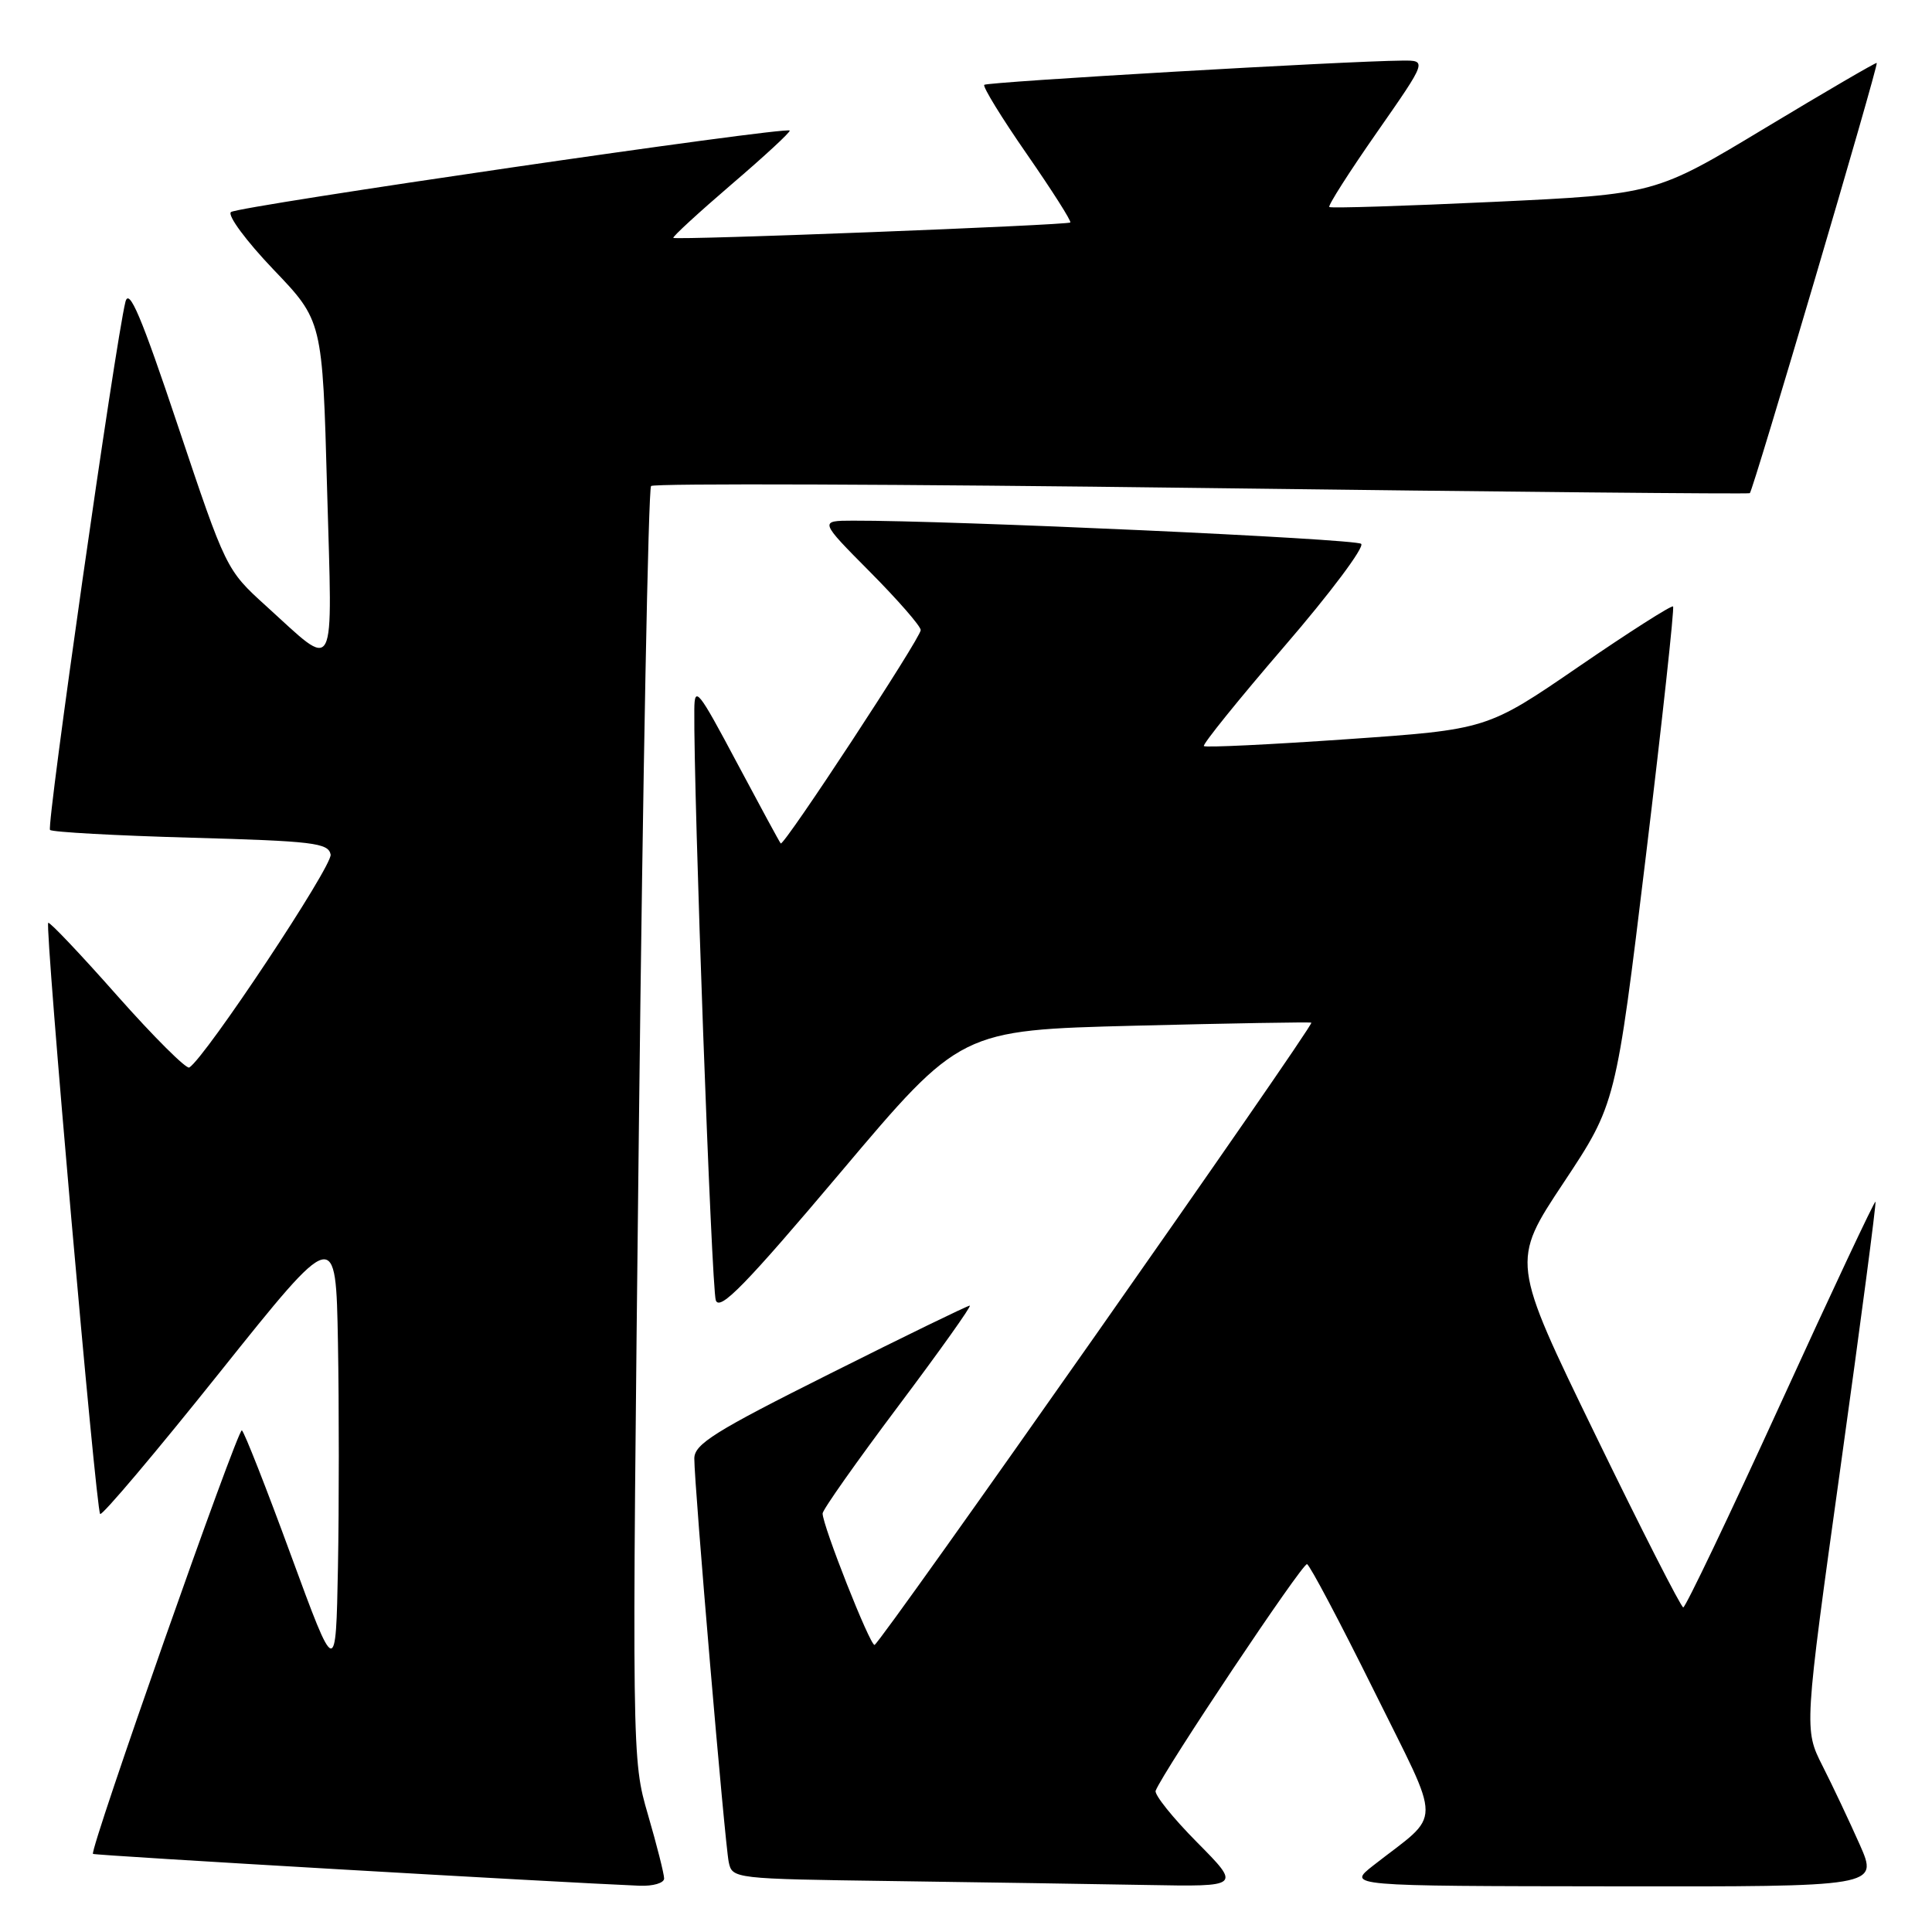 <?xml version="1.0" encoding="UTF-8" standalone="no"?>
<!DOCTYPE svg PUBLIC "-//W3C//DTD SVG 1.1//EN" "http://www.w3.org/Graphics/SVG/1.1/DTD/svg11.dtd" >
<svg xmlns="http://www.w3.org/2000/svg" xmlns:xlink="http://www.w3.org/1999/xlink" version="1.1" viewBox="0 0 256 256">
 <g >
 <path fill="currentColor"
d=" M 88.00 248.91 C 88.00 248.32 87.04 244.51 85.86 240.46 C 83.72 233.09 83.72 233.09 84.66 149.07 C 85.18 102.87 85.91 64.76 86.27 64.40 C 86.63 64.03 119.46 64.15 159.22 64.66 C 198.97 65.17 231.66 65.48 231.86 65.35 C 232.28 65.07 248.94 8.60 248.68 8.34 C 248.58 8.24 241.93 12.12 233.91 16.95 C 219.33 25.74 219.33 25.74 197.91 26.75 C 186.14 27.30 176.34 27.61 176.14 27.43 C 175.94 27.25 178.77 22.81 182.44 17.55 C 189.10 8.00 189.10 8.00 185.80 8.03 C 178.25 8.09 130.82 10.85 130.42 11.24 C 130.19 11.48 132.73 15.62 136.07 20.43 C 139.41 25.25 142.00 29.32 141.82 29.48 C 141.42 29.84 89.61 31.85 89.22 31.52 C 89.07 31.39 92.54 28.20 96.93 24.43 C 101.33 20.67 104.79 17.46 104.64 17.30 C 104.07 16.74 31.48 27.33 30.60 28.10 C 30.11 28.54 32.64 31.95 36.22 35.70 C 42.73 42.50 42.73 42.50 43.34 64.78 C 44.05 90.16 44.73 88.87 35.23 80.27 C 29.99 75.52 29.93 75.40 23.60 56.50 C 18.72 41.90 17.10 38.08 16.62 40.00 C 15.28 45.40 6.13 109.47 6.63 109.97 C 6.92 110.26 15.33 110.72 25.32 111.00 C 41.52 111.45 43.51 111.69 43.81 113.23 C 44.09 114.71 27.22 140.13 25.08 141.45 C 24.69 141.69 20.39 137.41 15.53 131.93 C 10.68 126.44 6.56 122.10 6.39 122.28 C 5.92 122.75 12.71 200.04 13.27 200.61 C 13.53 200.87 20.67 192.42 29.12 181.84 C 44.50 162.60 44.50 162.60 44.78 177.86 C 44.93 186.26 44.93 199.68 44.78 207.70 C 44.50 222.27 44.50 222.27 38.55 206.07 C 35.29 197.17 32.36 189.72 32.05 189.53 C 31.51 189.20 11.83 245.17 12.32 245.65 C 12.52 245.86 74.03 249.43 84.75 249.87 C 86.54 249.94 88.00 249.51 88.00 248.91 Z  M 158.60 244.10 C 155.39 240.86 152.93 237.79 153.13 237.28 C 154.19 234.62 172.60 207.05 173.19 207.26 C 173.56 207.39 177.54 214.91 182.03 223.97 C 191.19 242.50 191.20 239.95 181.95 247.20 C 178.50 249.91 178.50 249.91 213.69 249.95 C 248.89 250.00 248.89 250.00 246.43 244.43 C 245.07 241.37 242.86 236.68 241.50 234.00 C 239.04 229.14 239.04 229.14 243.89 194.32 C 246.56 175.17 248.64 159.38 248.51 159.23 C 248.39 159.08 242.73 171.11 235.94 185.98 C 229.15 200.84 223.34 212.99 223.04 212.99 C 222.75 212.98 217.49 202.67 211.37 190.07 C 200.24 167.17 200.24 167.17 207.18 156.72 C 214.11 146.27 214.11 146.27 218.08 113.49 C 220.26 95.46 221.88 80.55 221.69 80.36 C 221.50 80.16 215.87 83.75 209.19 88.33 C 197.04 96.66 197.04 96.66 178.47 97.95 C 168.26 98.66 159.74 99.07 159.52 98.86 C 159.31 98.65 164.11 92.70 170.18 85.65 C 176.26 78.60 180.84 72.48 180.36 72.06 C 179.62 71.39 125.99 68.95 113.03 68.99 C 108.55 69.00 108.55 69.00 115.28 75.78 C 118.97 79.50 122.00 82.97 122.00 83.49 C 122.00 84.53 103.85 112.19 103.45 111.76 C 103.31 111.62 100.69 106.78 97.61 101.00 C 92.53 91.44 92.03 90.81 92.00 94.00 C 91.89 105.17 94.28 170.80 94.85 172.31 C 95.39 173.74 98.80 170.25 111.41 155.31 C 127.28 136.50 127.28 136.50 150.39 135.91 C 163.10 135.59 173.62 135.41 173.76 135.51 C 174.19 135.80 116.55 217.92 115.88 217.96 C 115.26 218.00 109.00 202.15 109.00 200.54 C 109.00 200.06 113.51 193.67 119.01 186.34 C 124.52 179.00 128.79 173.00 128.50 173.00 C 128.21 173.00 119.88 177.05 109.99 182.01 C 94.70 189.66 92.00 191.35 92.00 193.26 C 91.99 196.79 96.04 244.25 96.56 246.73 C 97.02 248.94 97.21 248.96 118.26 249.25 C 129.94 249.41 145.11 249.65 151.97 249.77 C 164.44 250.00 164.44 250.00 158.60 244.10 Z "/>
</g>
</svg>